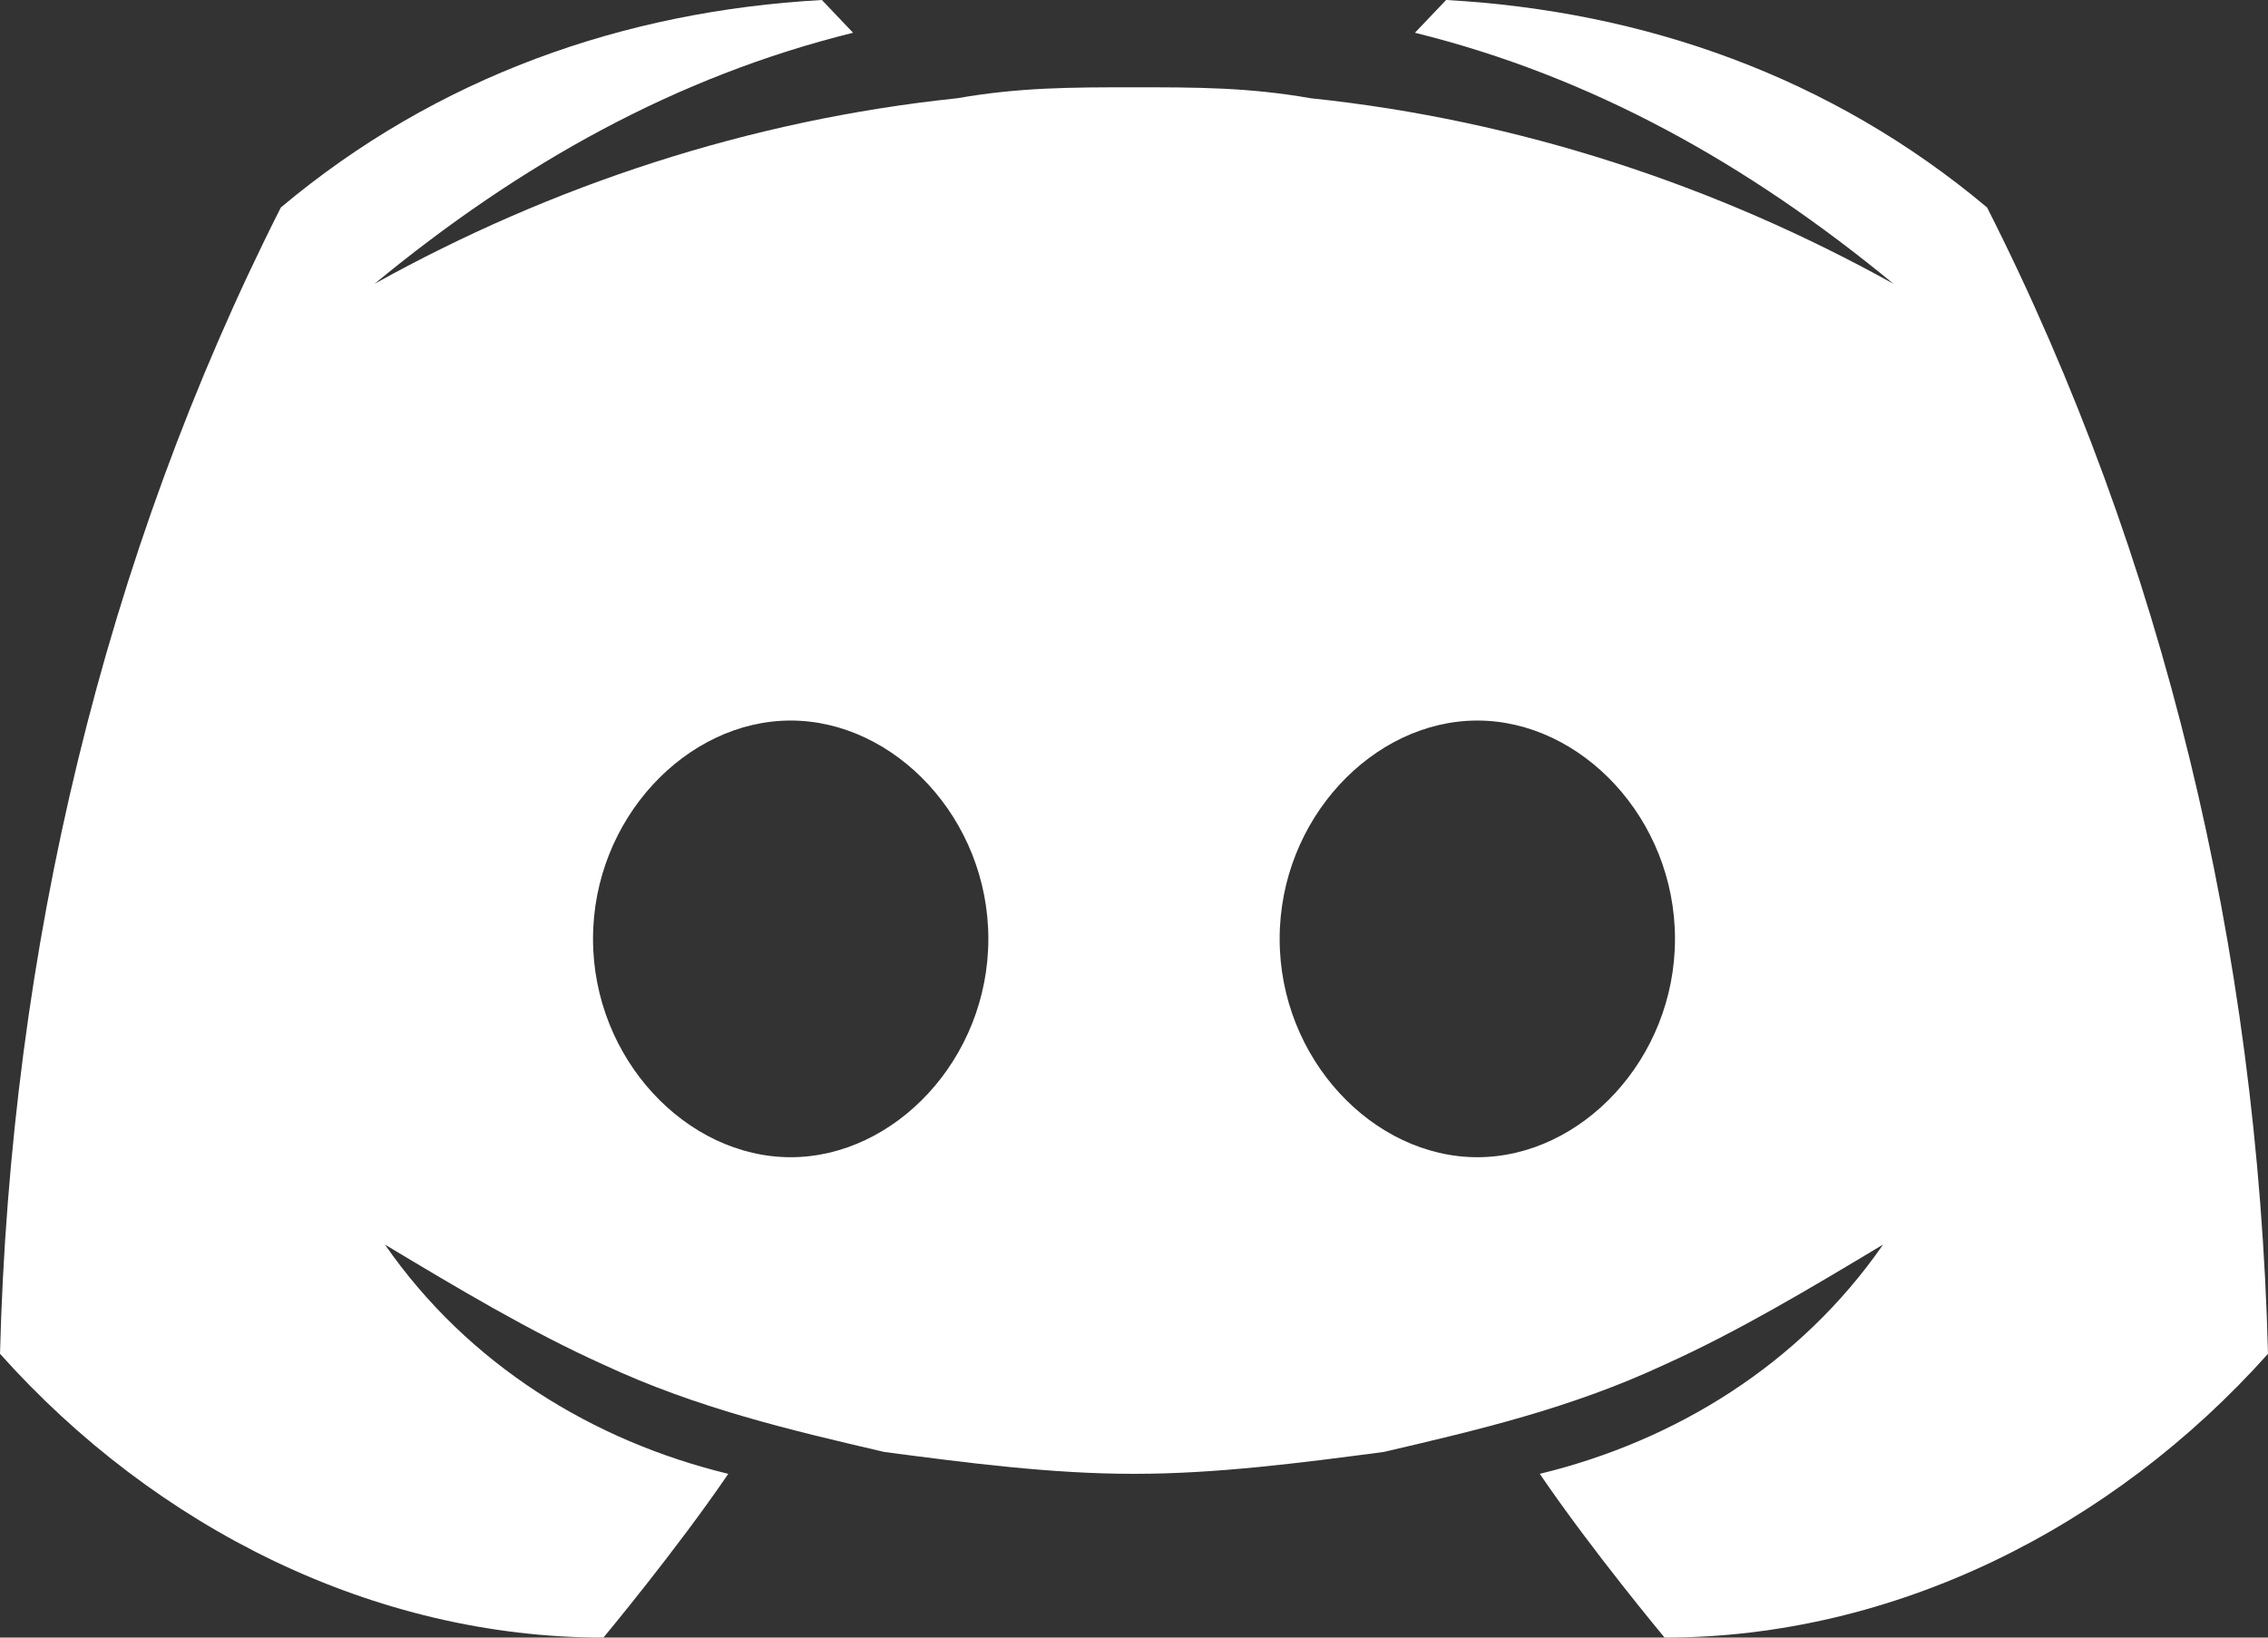 <svg width="36" height="26" viewBox="0 0 36 26" fill="none" xmlns="http://www.w3.org/2000/svg">
<rect x="0" y="0" width="36" height="26" fill="#333333" stroke="none"/>
<path d="M31.541 3.294C29.064 1.214 26.091 0.174 22.954 0L22.459 0.52C25.266 1.214 27.743 2.6 30.055 4.506C27.247 2.946 24.11 1.906 20.807 1.56C19.816 1.386 18.991 1.386 18 1.386C17.009 1.386 16.184 1.386 15.193 1.56C11.89 1.906 8.752 2.946 5.945 4.506C8.257 2.6 10.734 1.214 13.541 0.52L13.046 0C9.909 0.174 6.936 1.214 4.458 3.294C1.651 8.84 0.165 15.08 0 21.494C2.477 24.266 5.945 26 9.578 26C9.578 26 10.734 24.613 11.56 23.4C9.413 22.88 7.431 21.666 6.11 19.76C7.266 20.454 8.422 21.146 9.578 21.666C11.064 22.36 12.55 22.706 14.037 23.053C15.358 23.226 16.679 23.4 18 23.4C19.321 23.4 20.642 23.226 21.963 23.053C23.449 22.706 24.936 22.36 26.422 21.666C27.578 21.146 28.734 20.454 29.89 19.76C28.569 21.666 26.587 22.88 24.441 23.4C25.265 24.613 26.422 26 26.422 26C30.055 26 33.523 24.266 36 21.494C35.835 15.08 34.349 8.84 31.541 3.294ZM12.55 18.373C10.899 18.373 9.413 16.814 9.413 14.906C9.413 13 10.899 11.44 12.55 11.44C14.202 11.44 15.688 13 15.688 14.906C15.688 16.814 14.202 18.373 12.55 18.373ZM23.45 18.373C21.798 18.373 20.312 16.814 20.312 14.906C20.312 13 21.798 11.44 23.45 11.44C25.101 11.44 26.587 13 26.587 14.906C26.587 16.814 25.101 18.373 23.45 18.373Z" fill="white"/>
</svg>
